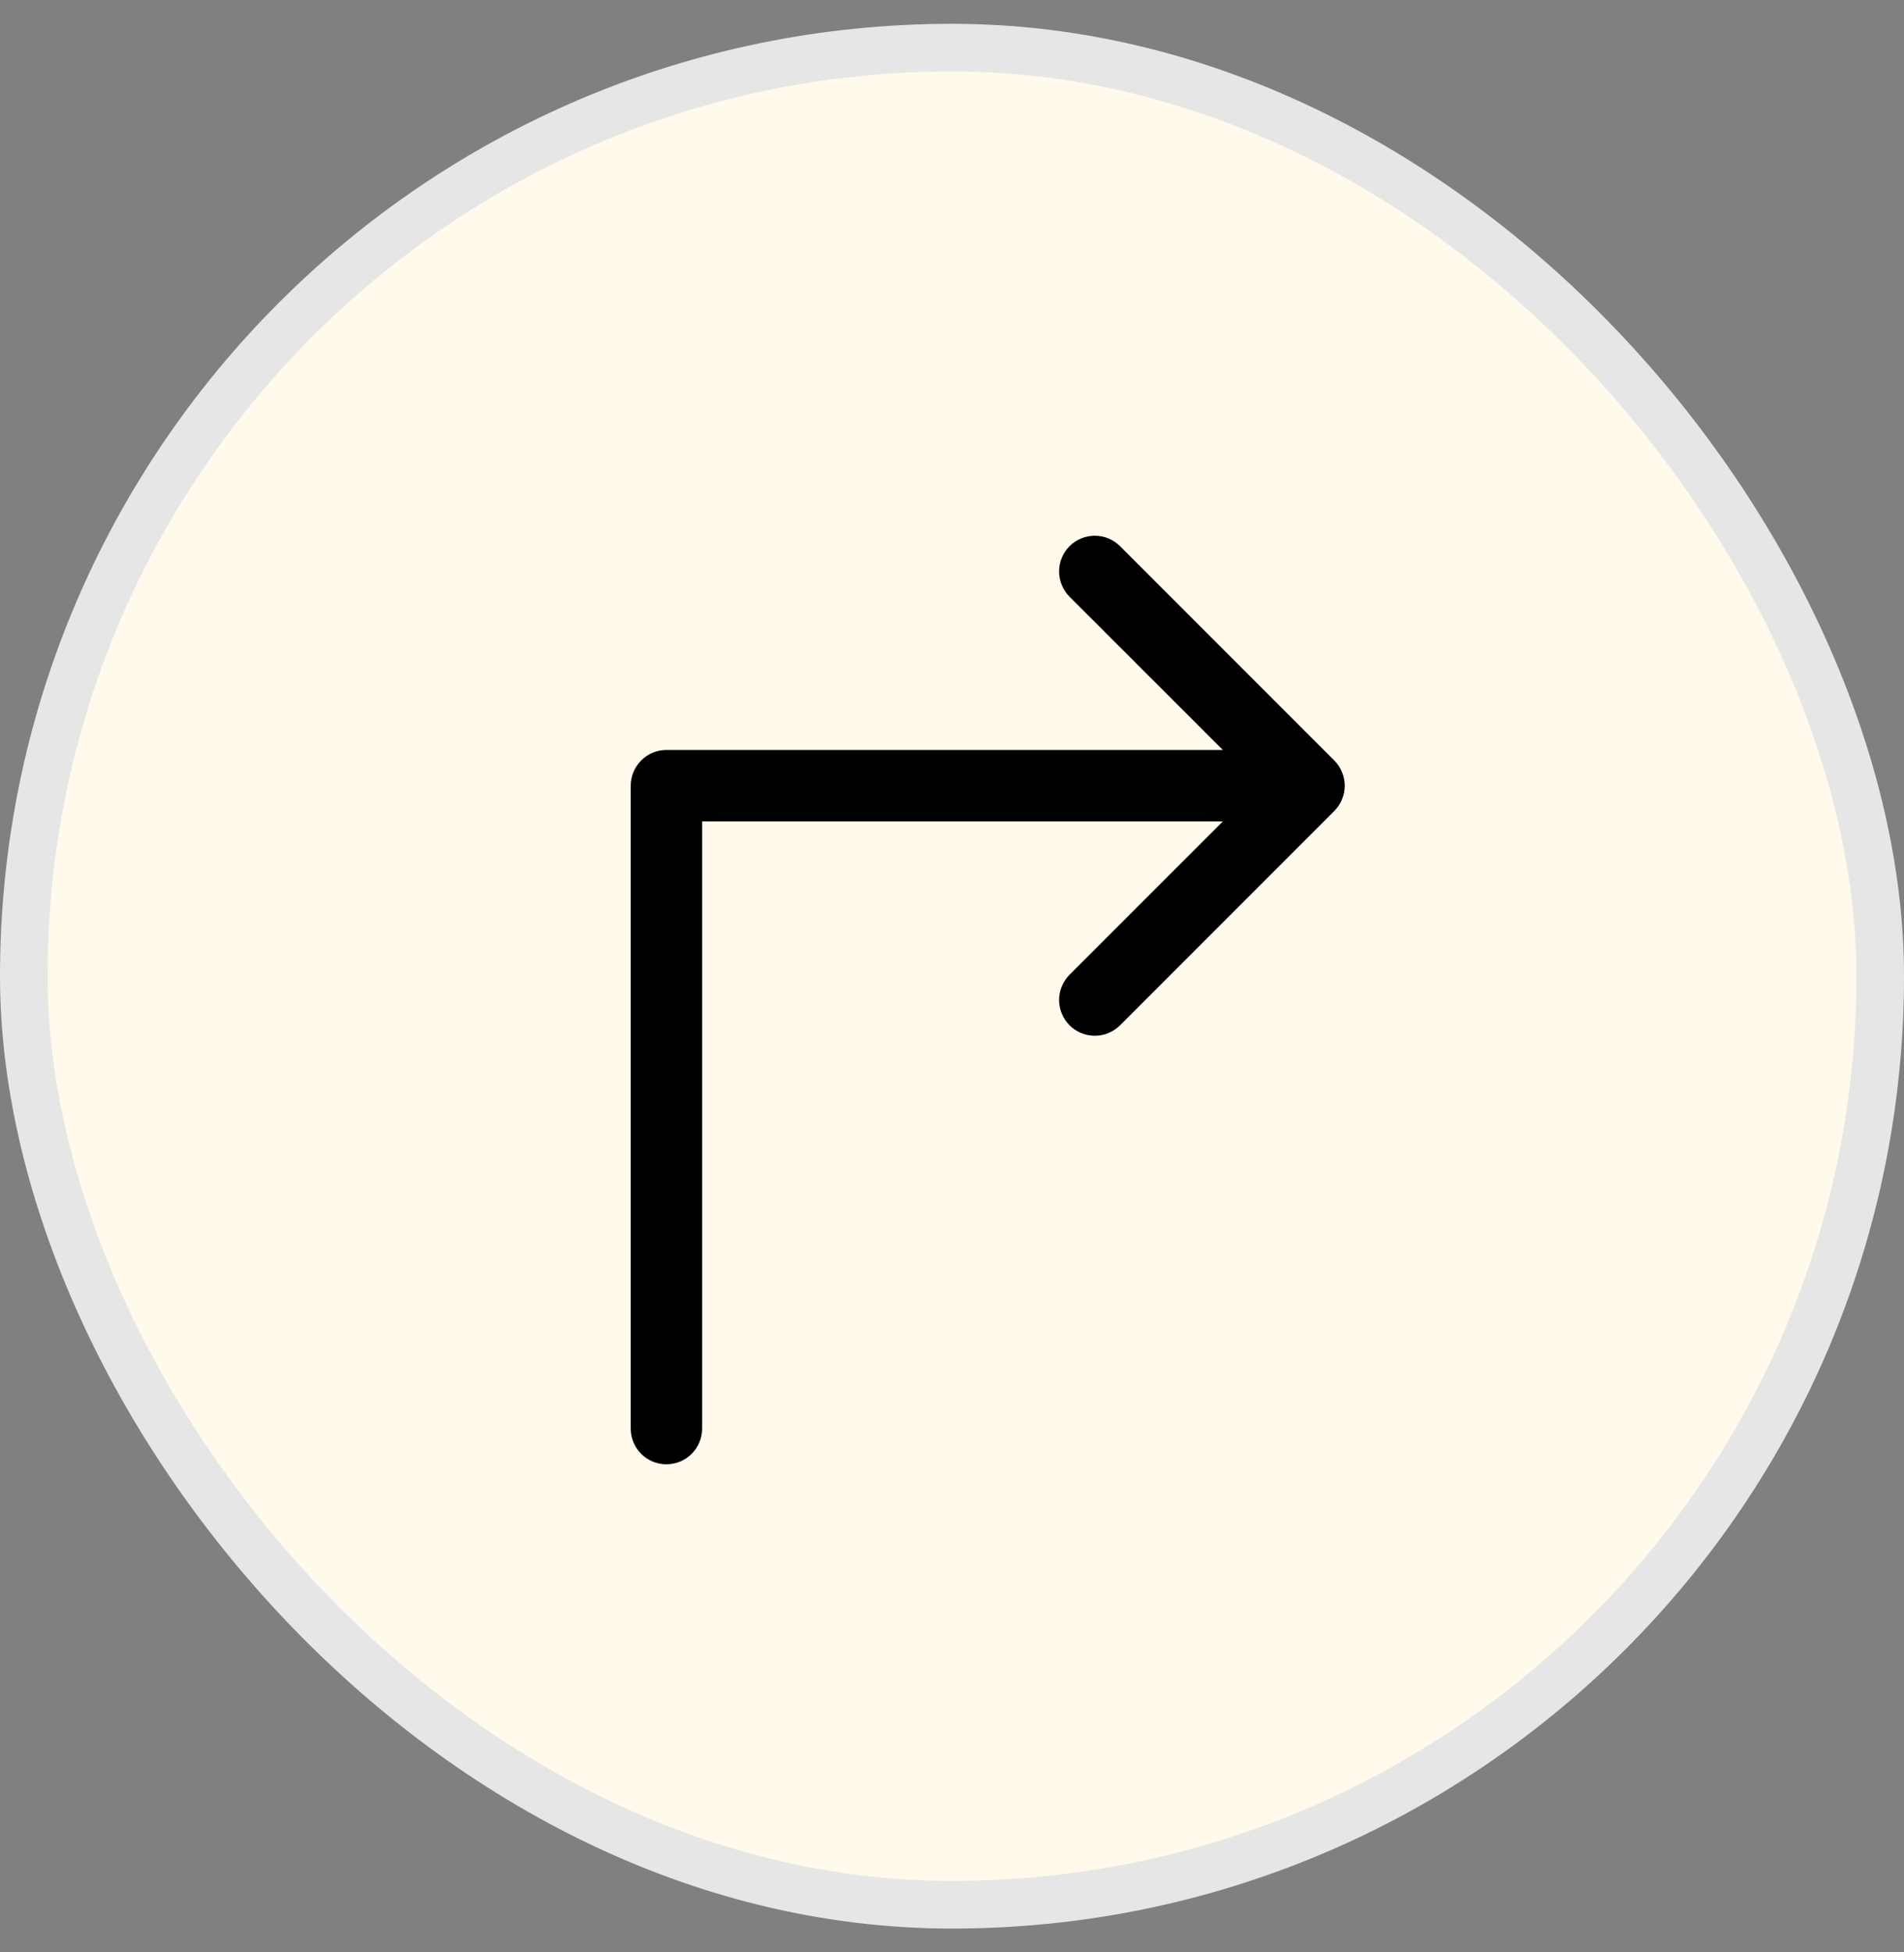 <svg width="40" height="41" viewBox="0 0 40 41" fill="none" xmlns="http://www.w3.org/2000/svg">
    <rect x="0" y="0" width="40" height="41" fill="#808080" stroke="none"/>
    <rect x="0.5" y="1" width="39" height="39" rx="19.5" fill="#FFFAEB"/>
    <rect x="0.5" y="1" width="39" height="39" rx="19.5" stroke="#E6E6E6"/>
    <path d="M28.031 17.031L23.531 21.531C23.39 21.672 23.199 21.751 23 21.751C22.801 21.751 22.61 21.672 22.469 21.531C22.329 21.39 22.25 21.199 22.25 21C22.25 20.801 22.329 20.61 22.469 20.47L25.69 17.25H14.75V30C14.75 30.199 14.671 30.39 14.53 30.531C14.39 30.671 14.199 30.75 14 30.75C13.801 30.75 13.61 30.671 13.47 30.531C13.329 30.39 13.25 30.199 13.25 30V16.5C13.25 16.302 13.329 16.111 13.47 15.97C13.61 15.829 13.801 15.75 14 15.75H25.69L22.469 12.531C22.329 12.39 22.25 12.199 22.25 12C22.25 11.801 22.329 11.611 22.469 11.47C22.61 11.329 22.801 11.25 23 11.25C23.199 11.25 23.39 11.329 23.531 11.47L28.031 15.97C28.1 16.039 28.156 16.122 28.193 16.213C28.231 16.304 28.251 16.402 28.251 16.5C28.251 16.599 28.231 16.697 28.193 16.788C28.156 16.879 28.1 16.961 28.031 17.031Z" fill="black"/>
</svg>
